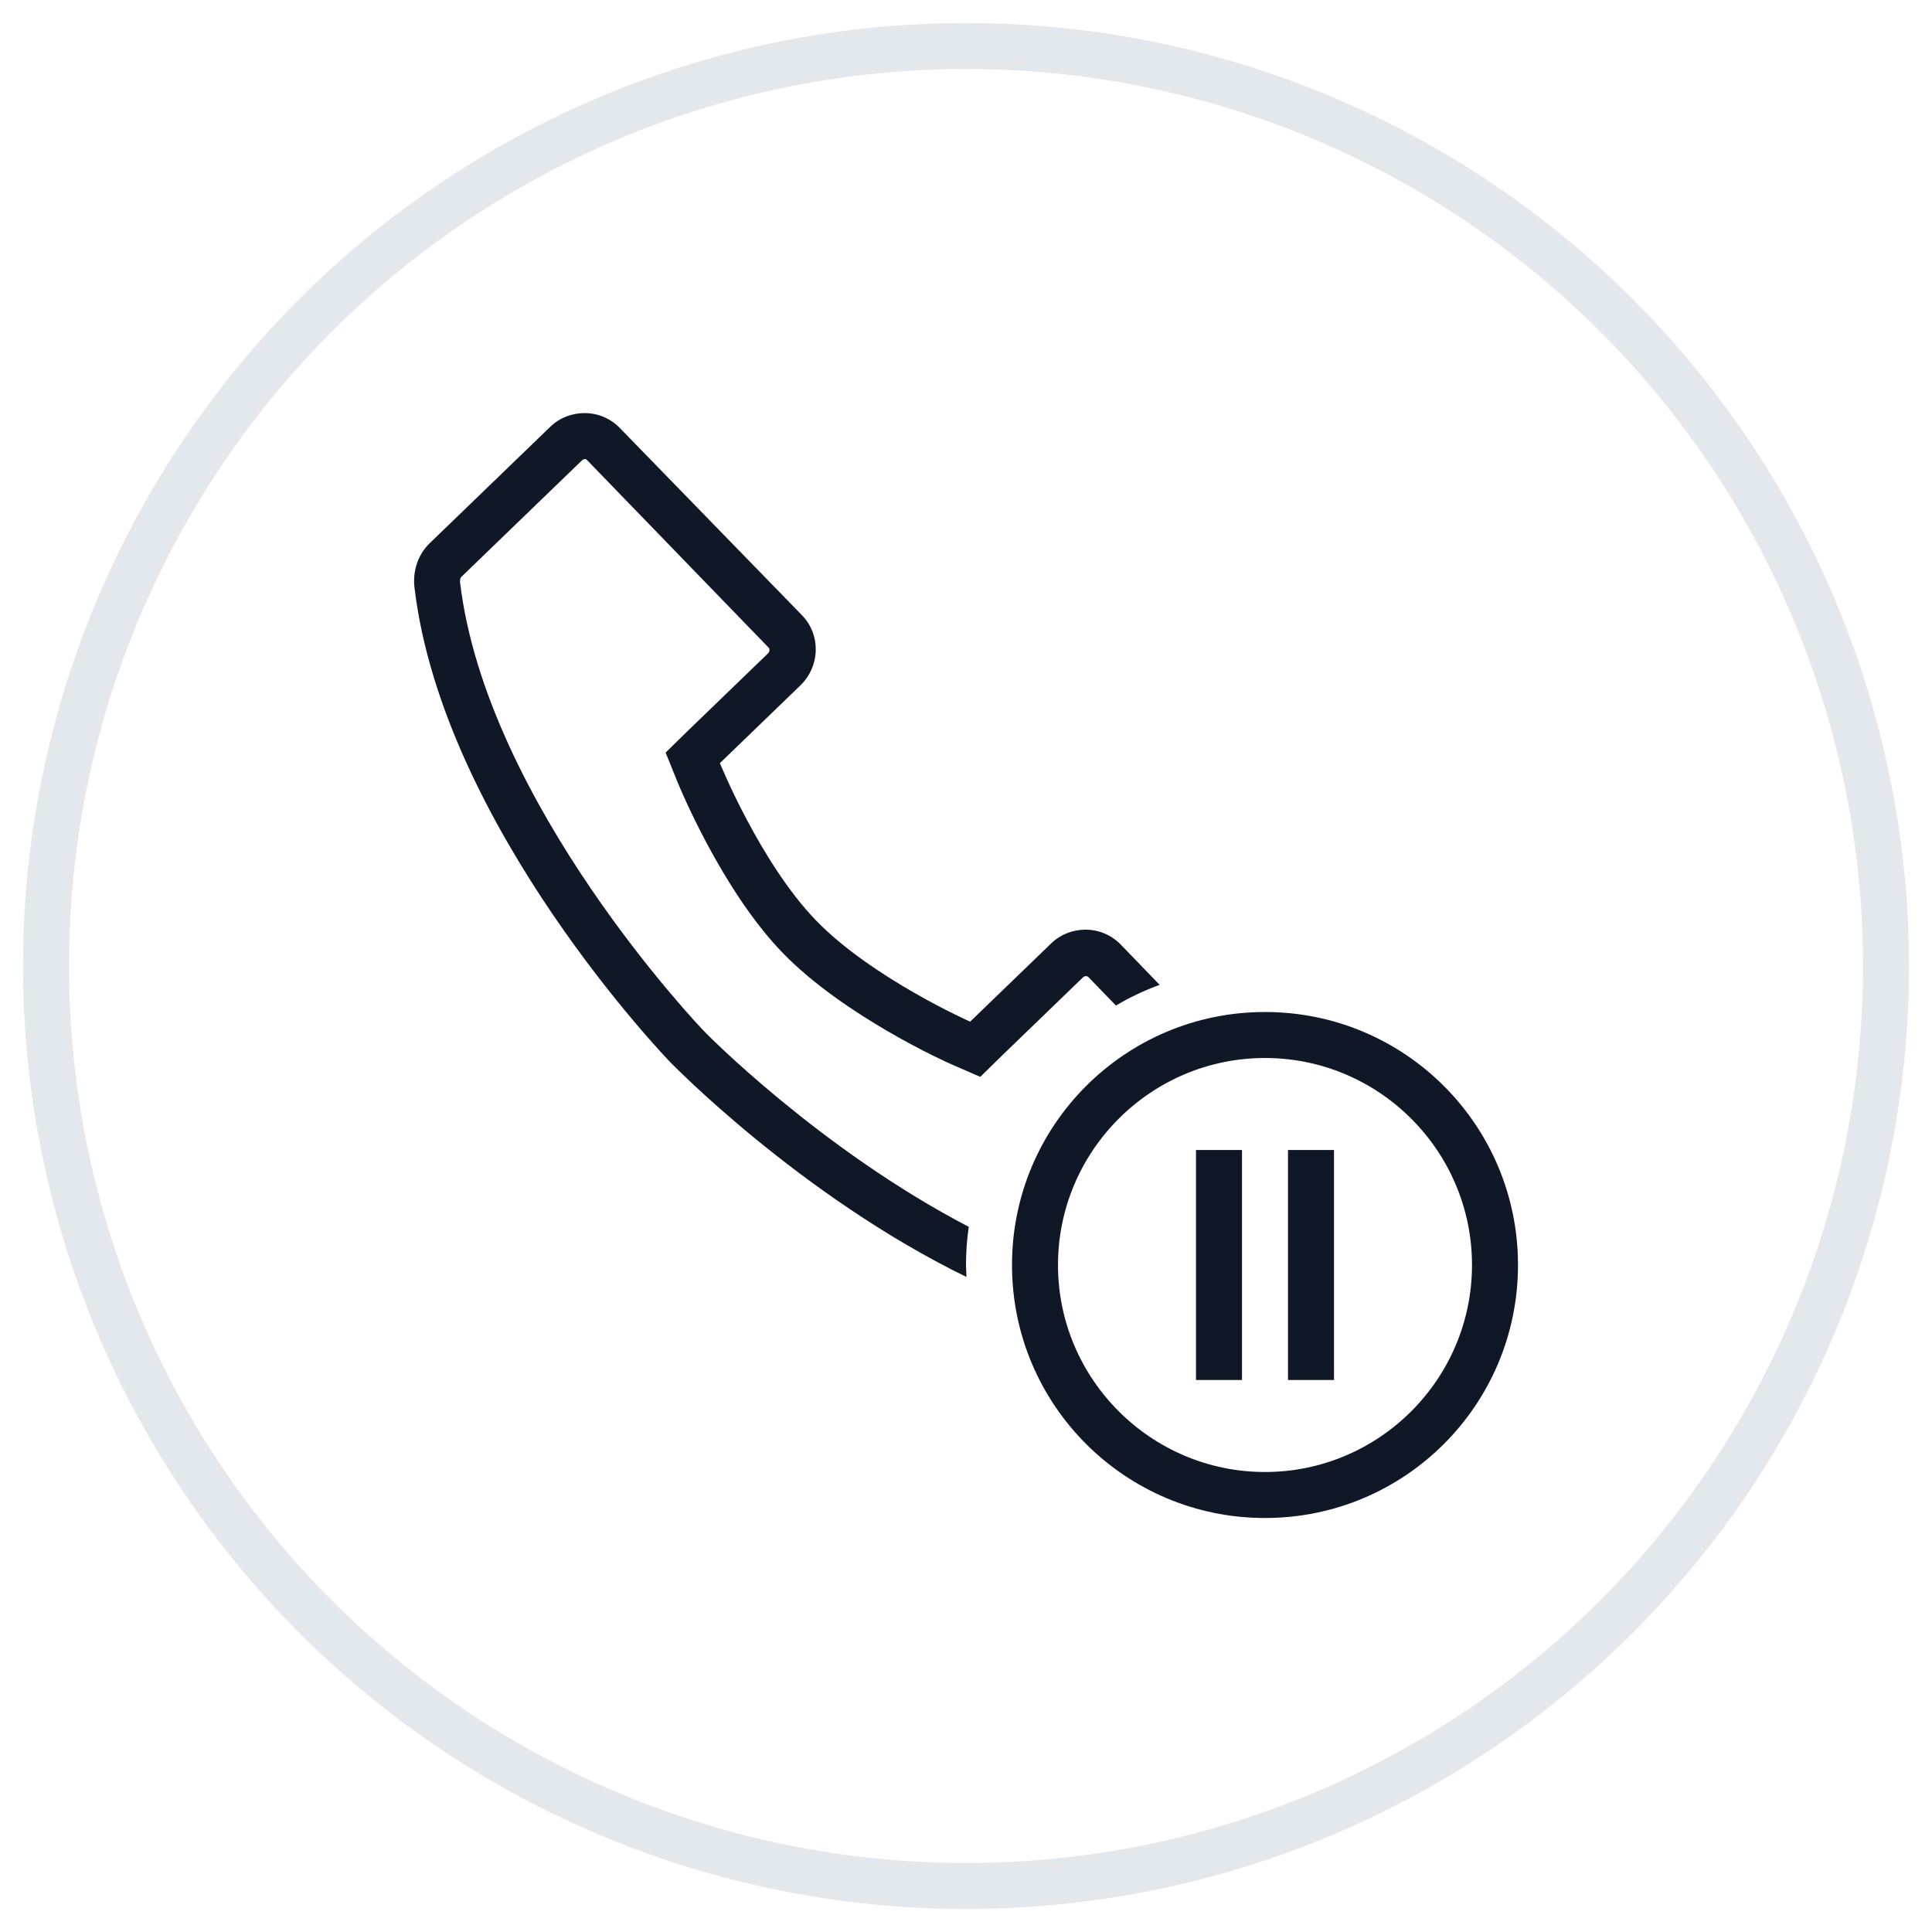 <?xml version="1.0" encoding="UTF-8"?>
<svg width="42px" height="42px" viewBox="0 0 42 42" version="1.1" xmlns="http://www.w3.org/2000/svg" xmlns:xlink="http://www.w3.org/1999/xlink">
    <!-- Generator: Sketch 57.1 (83088) - https://sketch.com -->
    <title>101-G40px</title>
    <desc>Created with Sketch.</desc>
    <g id="NEW_icons" stroke="none" stroke-width="1" fill="none" fill-rule="evenodd">
        <g id="icons_UD_new-Copy" transform="translate(-1526, -13070)">
            <g id="101-G40px" transform="translate(1527, 13071)">
                <circle id="Oval-Copy-656" stroke="#E3E8EC" cx="20" cy="20" r="20"></circle>
                <g id="101-B32px-Copy-6" transform="translate(4, 4)">
                    <path d="M16,22.5 C16,22.22 16.02,21.94 16.06,21.67 C12.83,19.99 10.32,17.44 10.29,17.4 C10.24,17.35 5.57,12.46 5,7.65 C5,7.62 5,7.57 5.03,7.54 L7.65,5.01 C7.67,4.99 7.69,4.98 7.72,4.98 C7.74,4.98 7.76,5 7.76,5 L11.71,9.08 C11.74,9.11 11.73,9.17 11.7,9.2 L9.95,10.89 L9.47,11.36 L9.72,11.98 C9.76,12.08 10.69,14.35 12.02,15.72 C13.35,17.09 15.59,18.1 15.69,18.14 L16.31,18.41 L16.79,17.94 L18.54,16.25 C18.56,16.23 18.58,16.22 18.61,16.22 C18.64,16.22 18.66,16.24 18.66,16.24 L19.26,16.86 C19.56,16.68 19.88,16.53 20.21,16.41 L19.37,15.54 C19.16,15.32 18.88,15.21 18.6,15.21 C18.33,15.21 18.05,15.31 17.84,15.52 L16.09,17.21 C16.09,17.21 13.95,16.26 12.74,15.01 C11.53,13.76 10.65,11.59 10.65,11.59 L12.4,9.9 C12.83,9.48 12.85,8.8 12.43,8.37 L8.48,4.31 C8.27,4.09 7.99,3.98 7.71,3.98 C7.44,3.98 7.16,4.08 6.95,4.29 L4.33,6.82 C4.08,7.07 3.97,7.42 4.01,7.77 C4.63,12.99 9.57,18.09 9.57,18.09 C9.57,18.09 12.38,20.99 16.01,22.76 C16.01,22.68 16,22.59 16,22.5 Z" id="Path" fill="#101828" fill-rule="nonzero"></path>
                    <path d="M22.5,18 C24.98,18 27,20.02 27,22.5 C27,24.98 24.98,27 22.5,27 C20.02,27 18,24.98 18,22.5 C18,20.02 20.02,18 22.5,18 L22.5,18 Z M22.5,17 C19.46,17 17,19.46 17,22.5 C17,25.54 19.46,28 22.5,28 C25.54,28 28,25.54 28,22.5 C28,19.46 25.54,17 22.5,17 L22.5,17 Z" id="Shape" fill="#101828" fill-rule="nonzero"></path>
                    <rect id="Rectangle" fill="#101828" fill-rule="nonzero" x="23" y="20" width="1" height="5"></rect>
                    <rect id="Rectangle" fill="#101828" fill-rule="nonzero" x="21" y="20" width="1" height="5"></rect>
                    <rect id="Rectangle" x="0" y="0" width="32" height="32"></rect>
                </g>
            </g>
        </g>
    </g>
</svg>